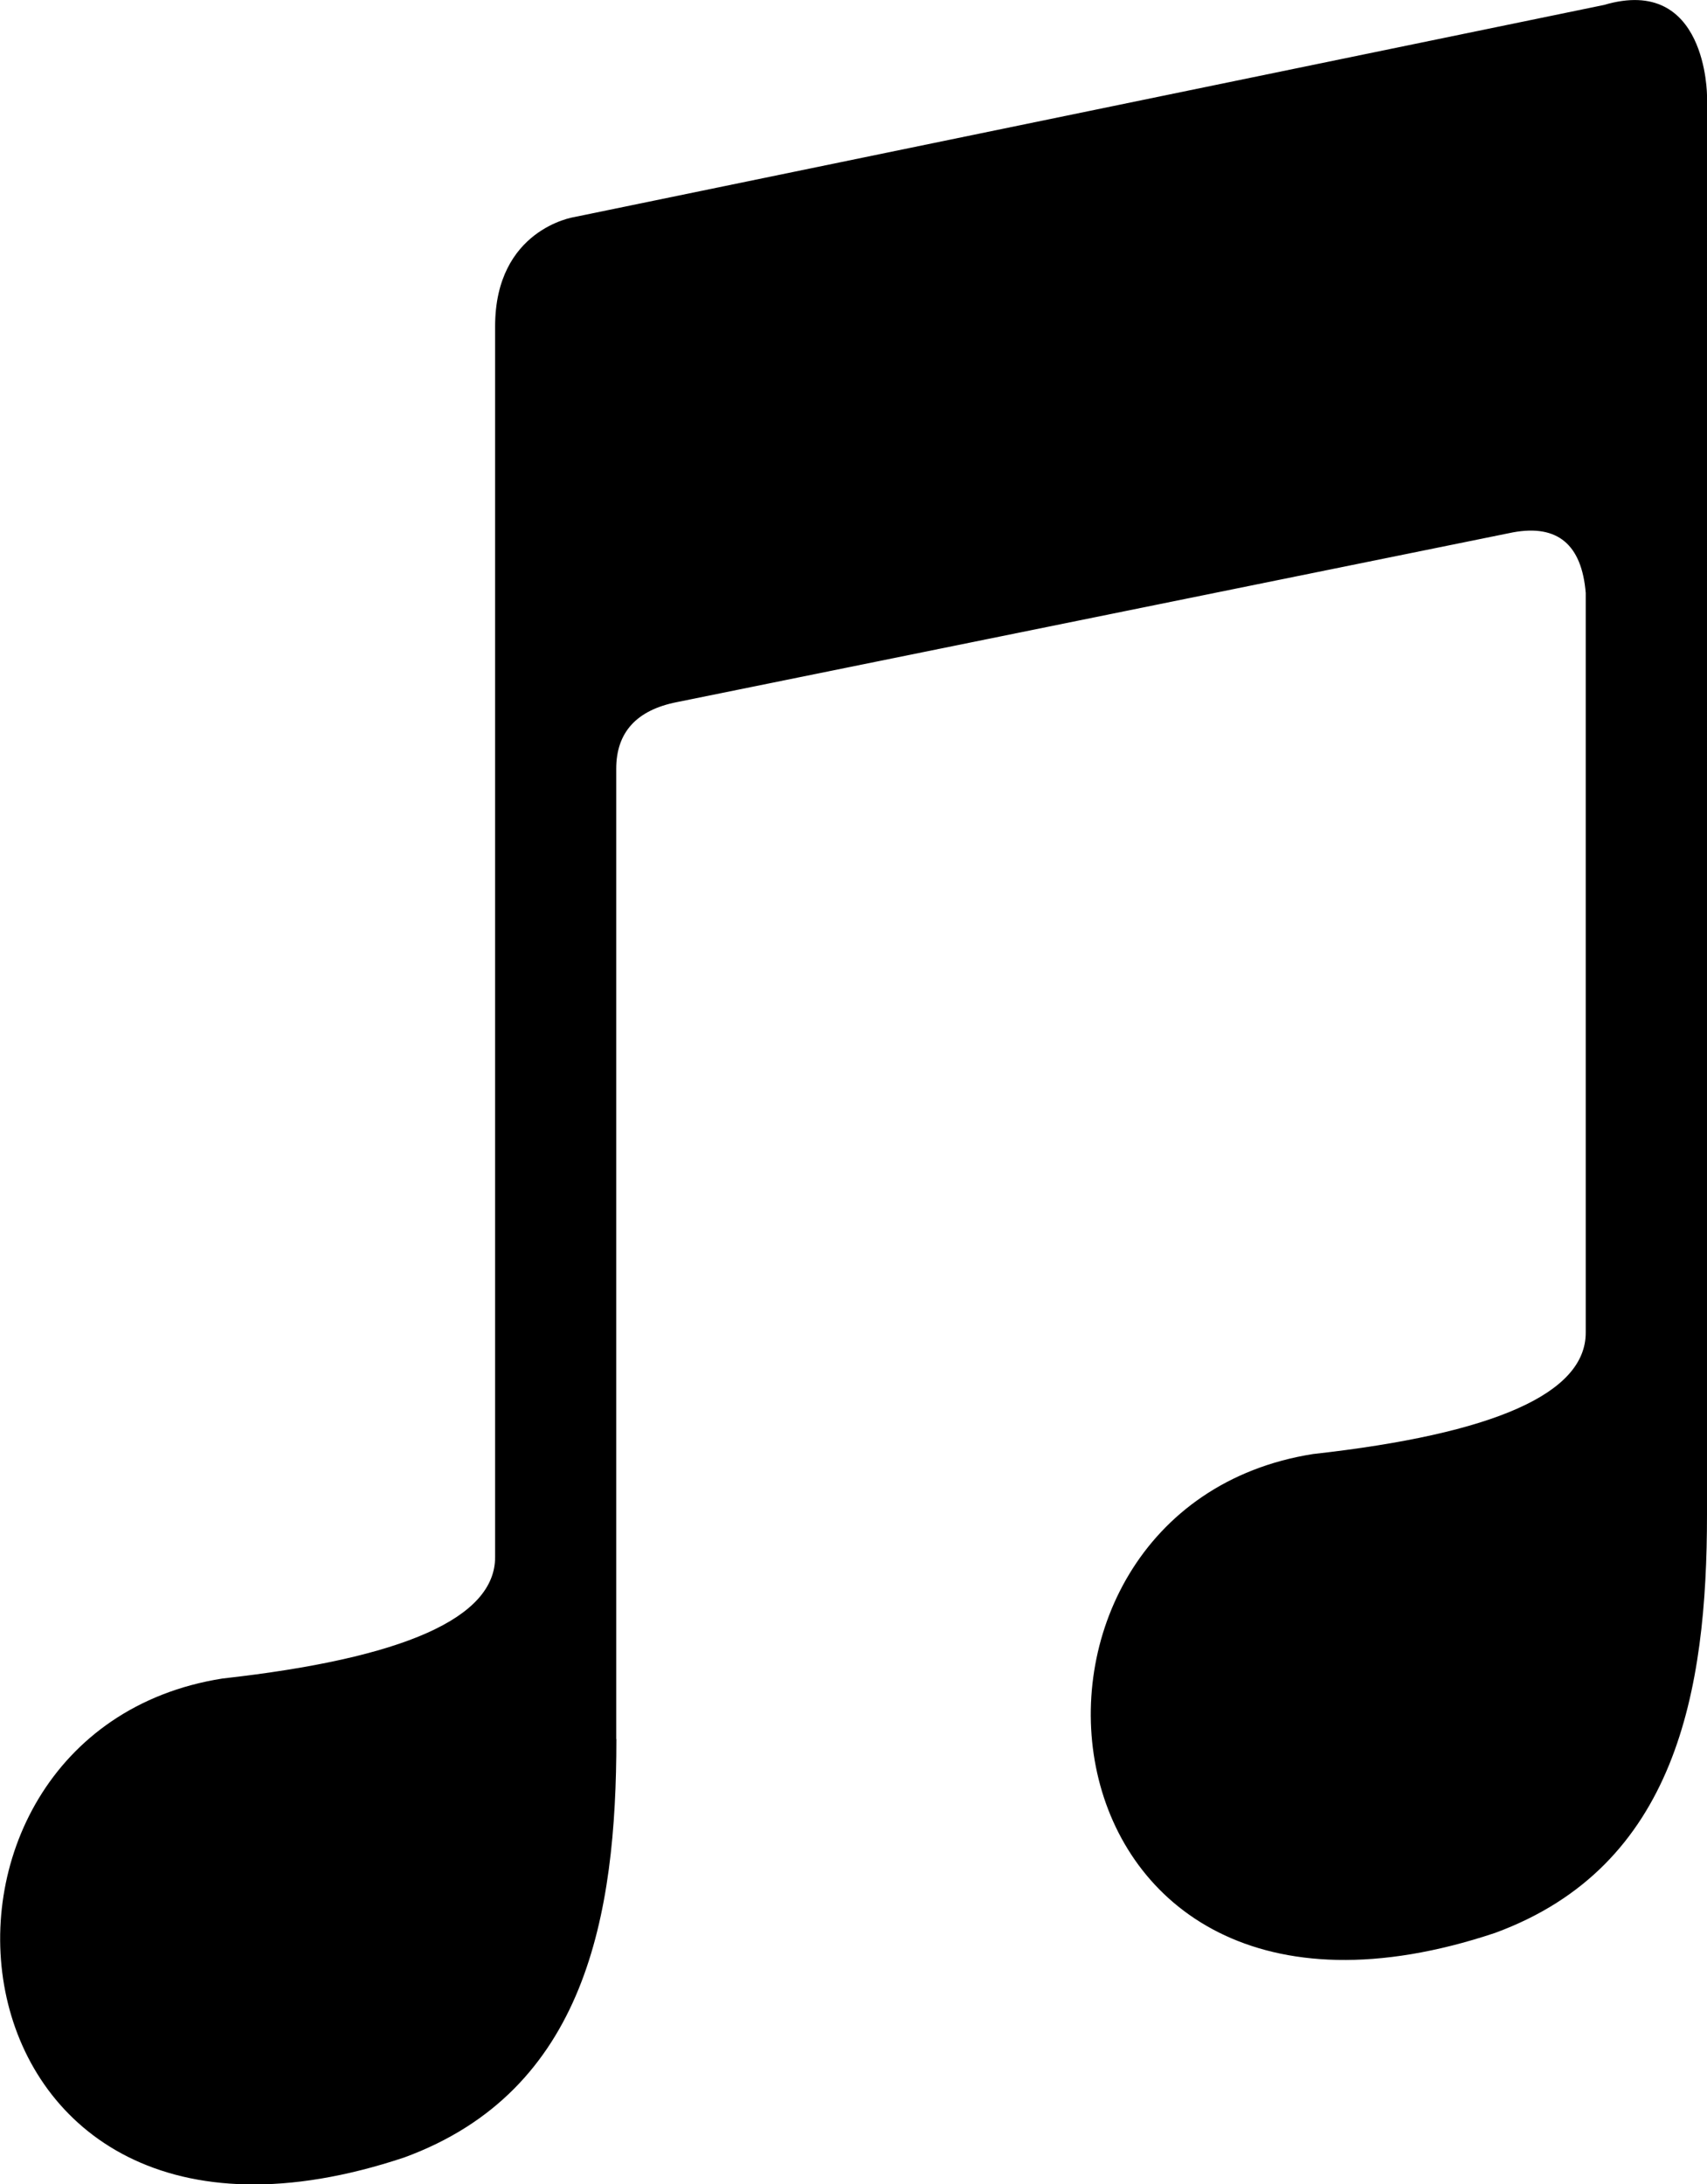 <?xml version="1.0" encoding="UTF-8"?>
<svg id="Layer_2" xmlns="http://www.w3.org/2000/svg" viewBox="0 0 107.12 137">
  <g id="Layer_1-2" data-name="Layer_1">
    <path id="Music" d="M38.67,109.07v-60.85c0-2.28,1.27-3.68,3.8-4.18l52.48-10.65c2.79-.51,4.31.76,4.56,3.8v46.4c0,3.8-5.7,6.34-17.11,7.61-21.68,3.42-18.25,39.93,11.41,30.04,11.41-4.18,13.31-15.21,13.31-26.24V6.01s0-7.61-6.46-5.7L36.01,13.62s-4.94.76-4.94,6.85v77.2c0,3.8-5.7,6.34-17.11,7.61-21.68,3.42-18.25,39.93,11.41,30.04,11.41-4.18,13.31-15.21,13.31-26.24"/>
  </g>
</svg>